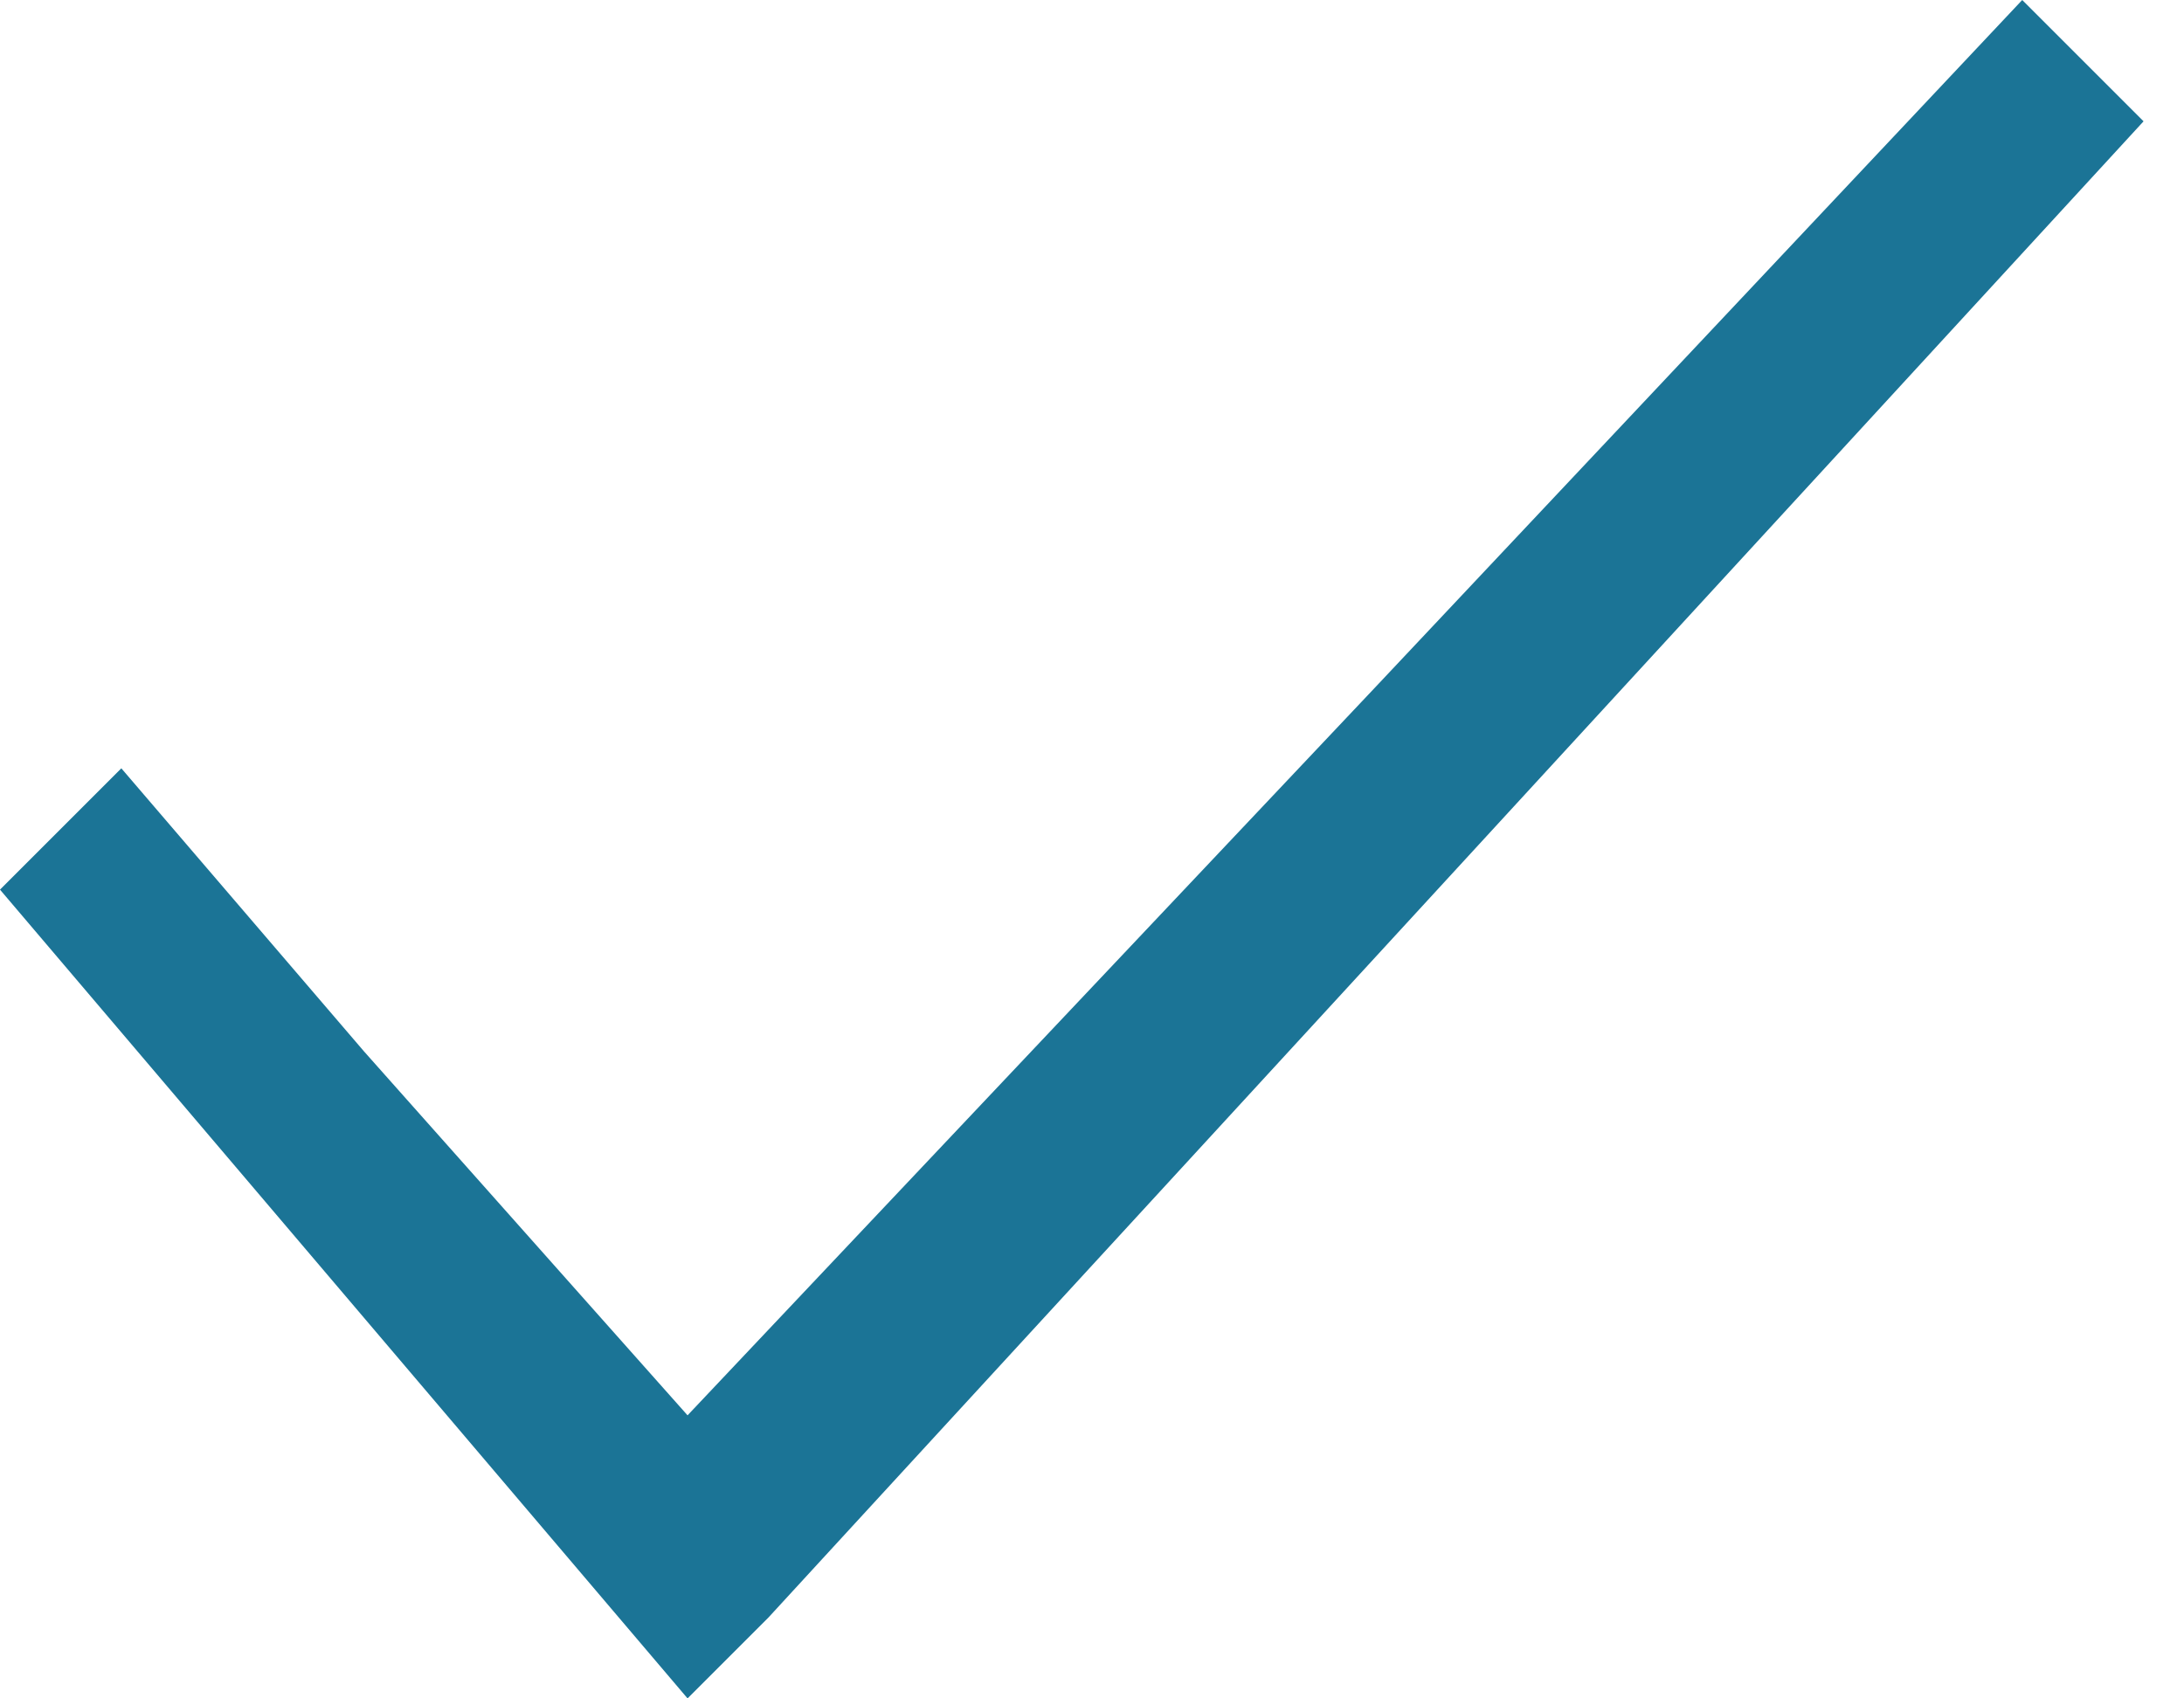 <svg width="27" height="21" viewBox="0 0 27 21" fill="none" xmlns="http://www.w3.org/2000/svg">
<path d="M8.5 17.5L4.5 13L1.5 9.5L0 11L8.5 21L9.5 20L26.5 1.5L25 0L17 8.5L8.5 17.5Z" fill="#1B7496"/>
</svg>
